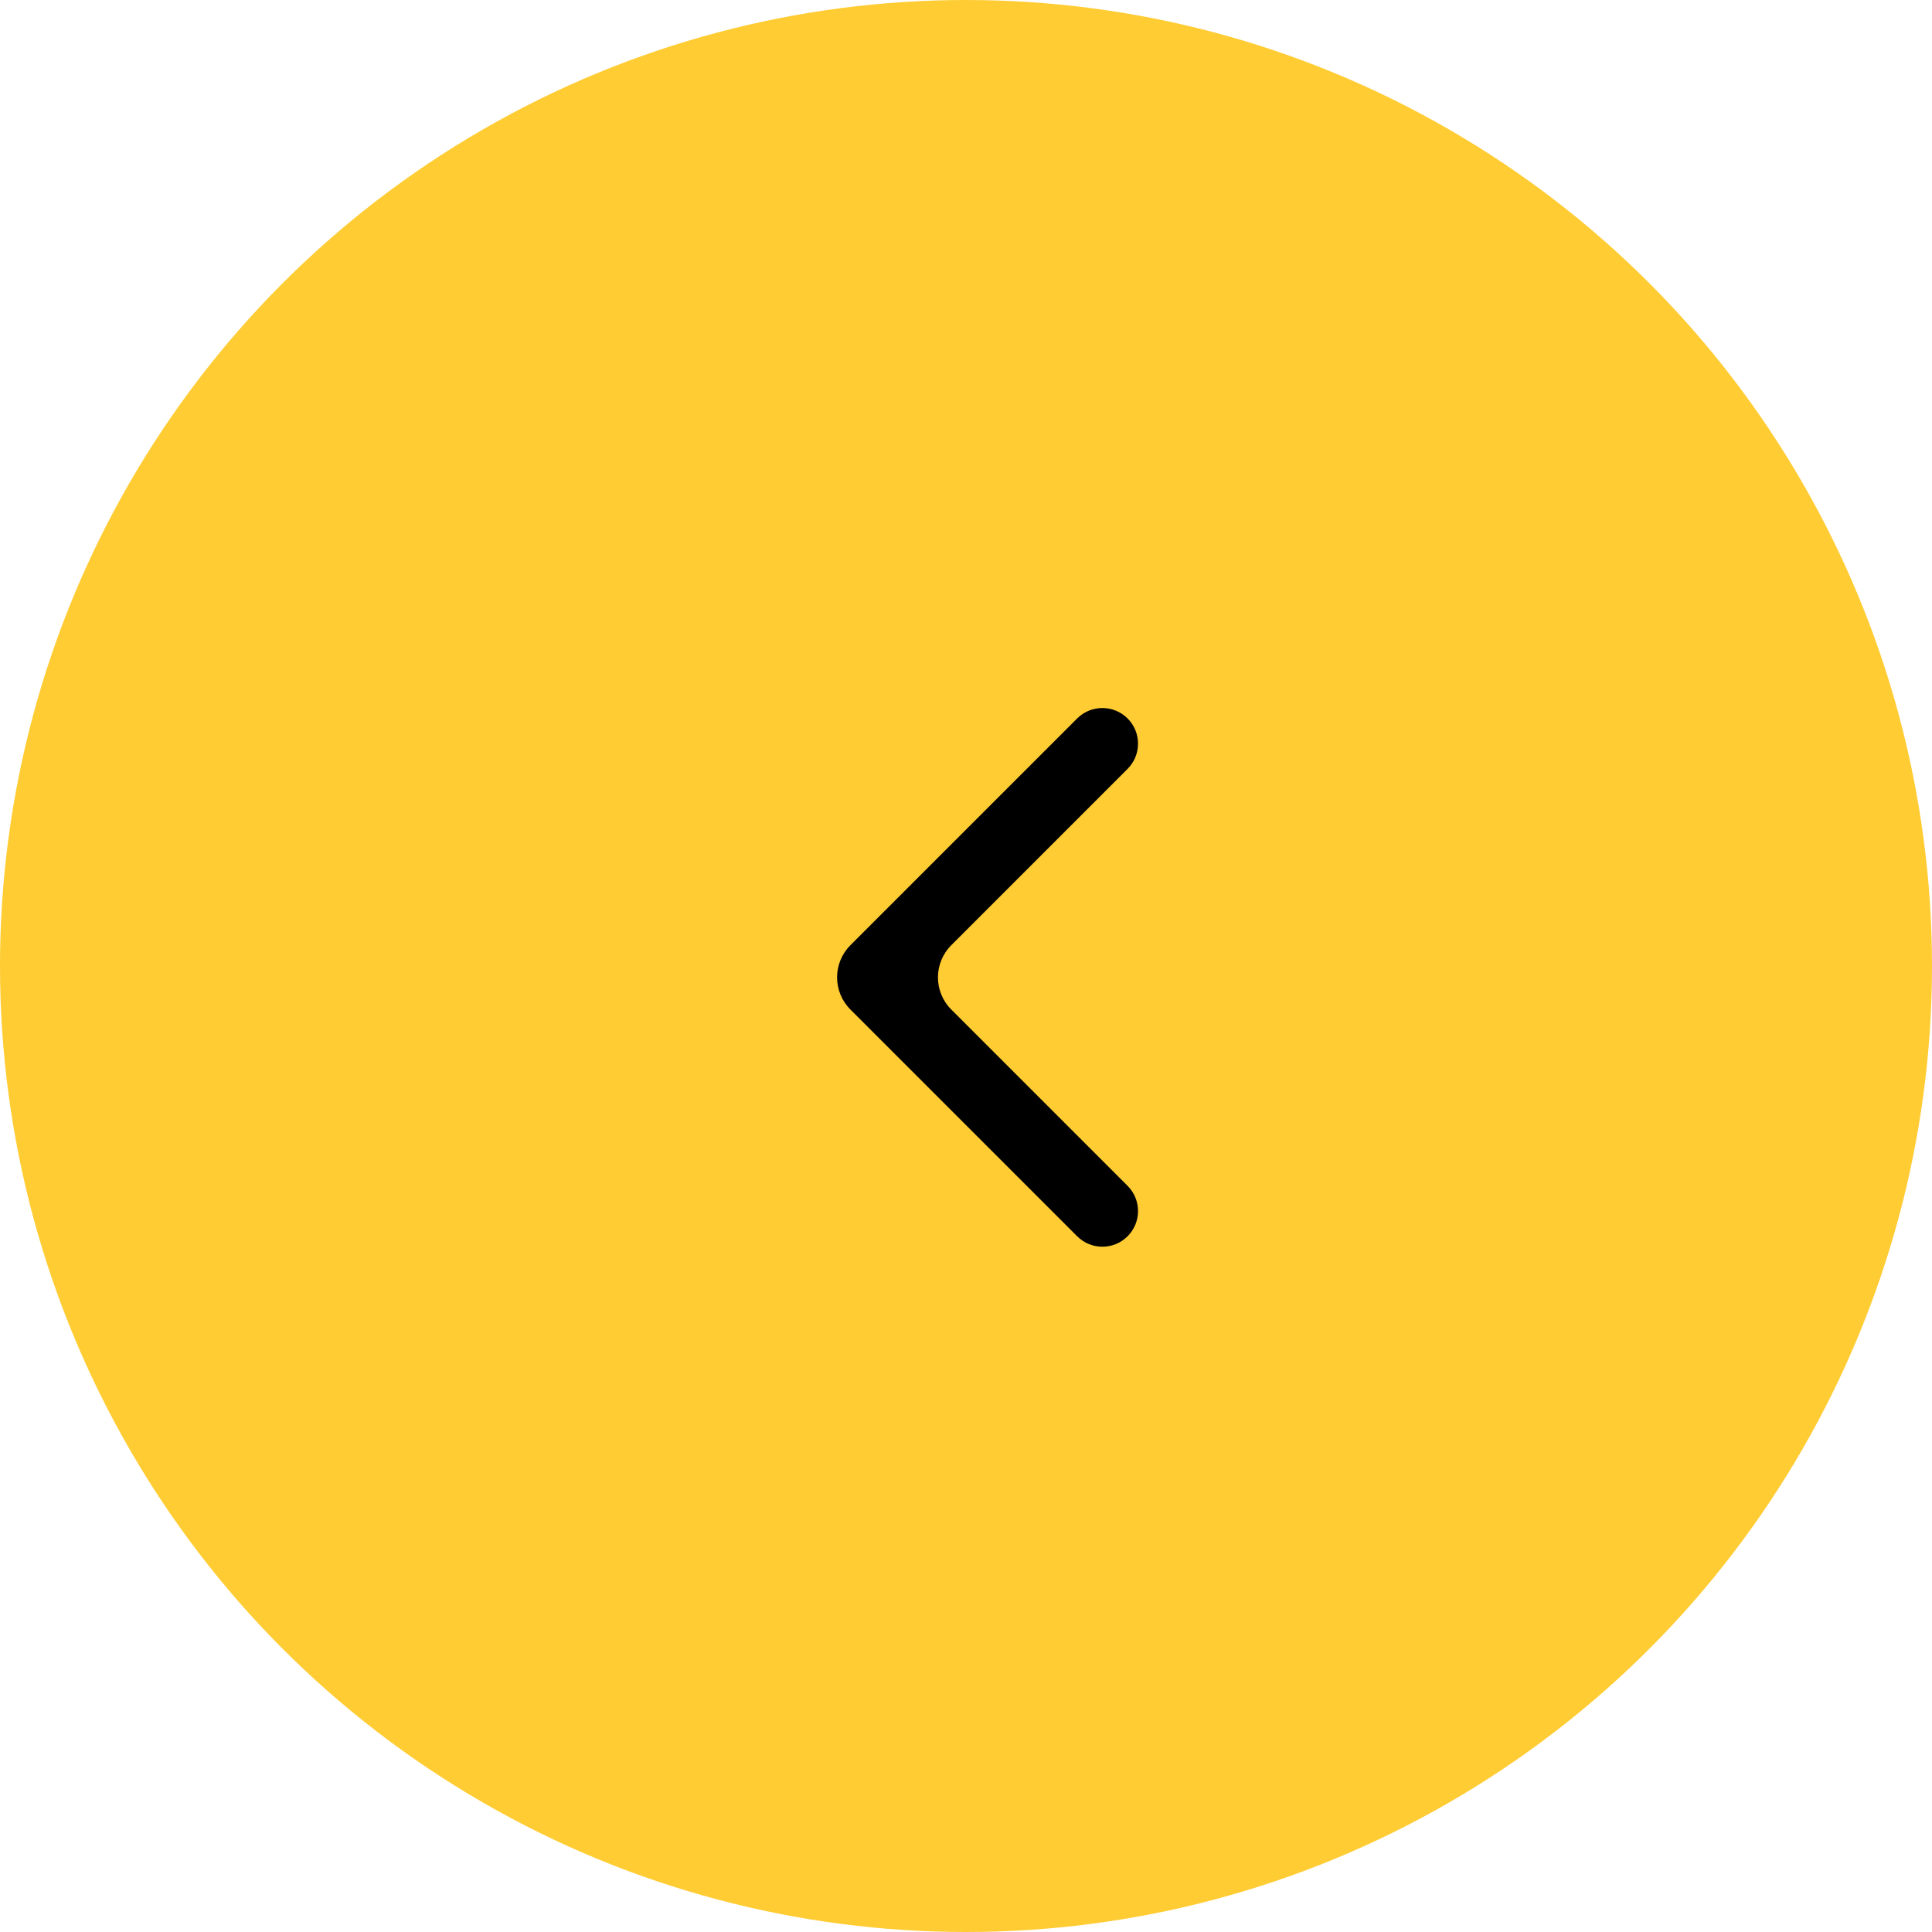 <svg xmlns="http://www.w3.org/2000/svg" width="85" height="85" viewBox="0 0 85 85" fill="none">
<circle cx="42.5" cy="42.5" r="42.5" fill="#FFCC33"/>
<mask id="mask0_1078_121" style="mask-type:alpha" maskUnits="userSpaceOnUse" x="28" y="28" width="30" height="30">
<rect x="28" y="28" width="30" height="30" fill="#D9D9D9"/>
</mask>
<g mask="url(#mask0_1078_121)">
<path d="M49.609 54.391C48.997 55.003 48.003 55.003 47.391 54.391L37.414 44.414C36.633 43.633 36.633 42.367 37.414 41.586L47.391 31.609C48.003 30.997 48.997 30.997 49.609 31.609C50.222 32.222 50.222 33.215 49.609 33.828L41.852 41.586C41.071 42.367 41.071 43.633 41.852 44.414L49.609 52.172C50.222 52.785 50.222 53.778 49.609 54.391Z" fill="black"/>
</g>
</svg>
